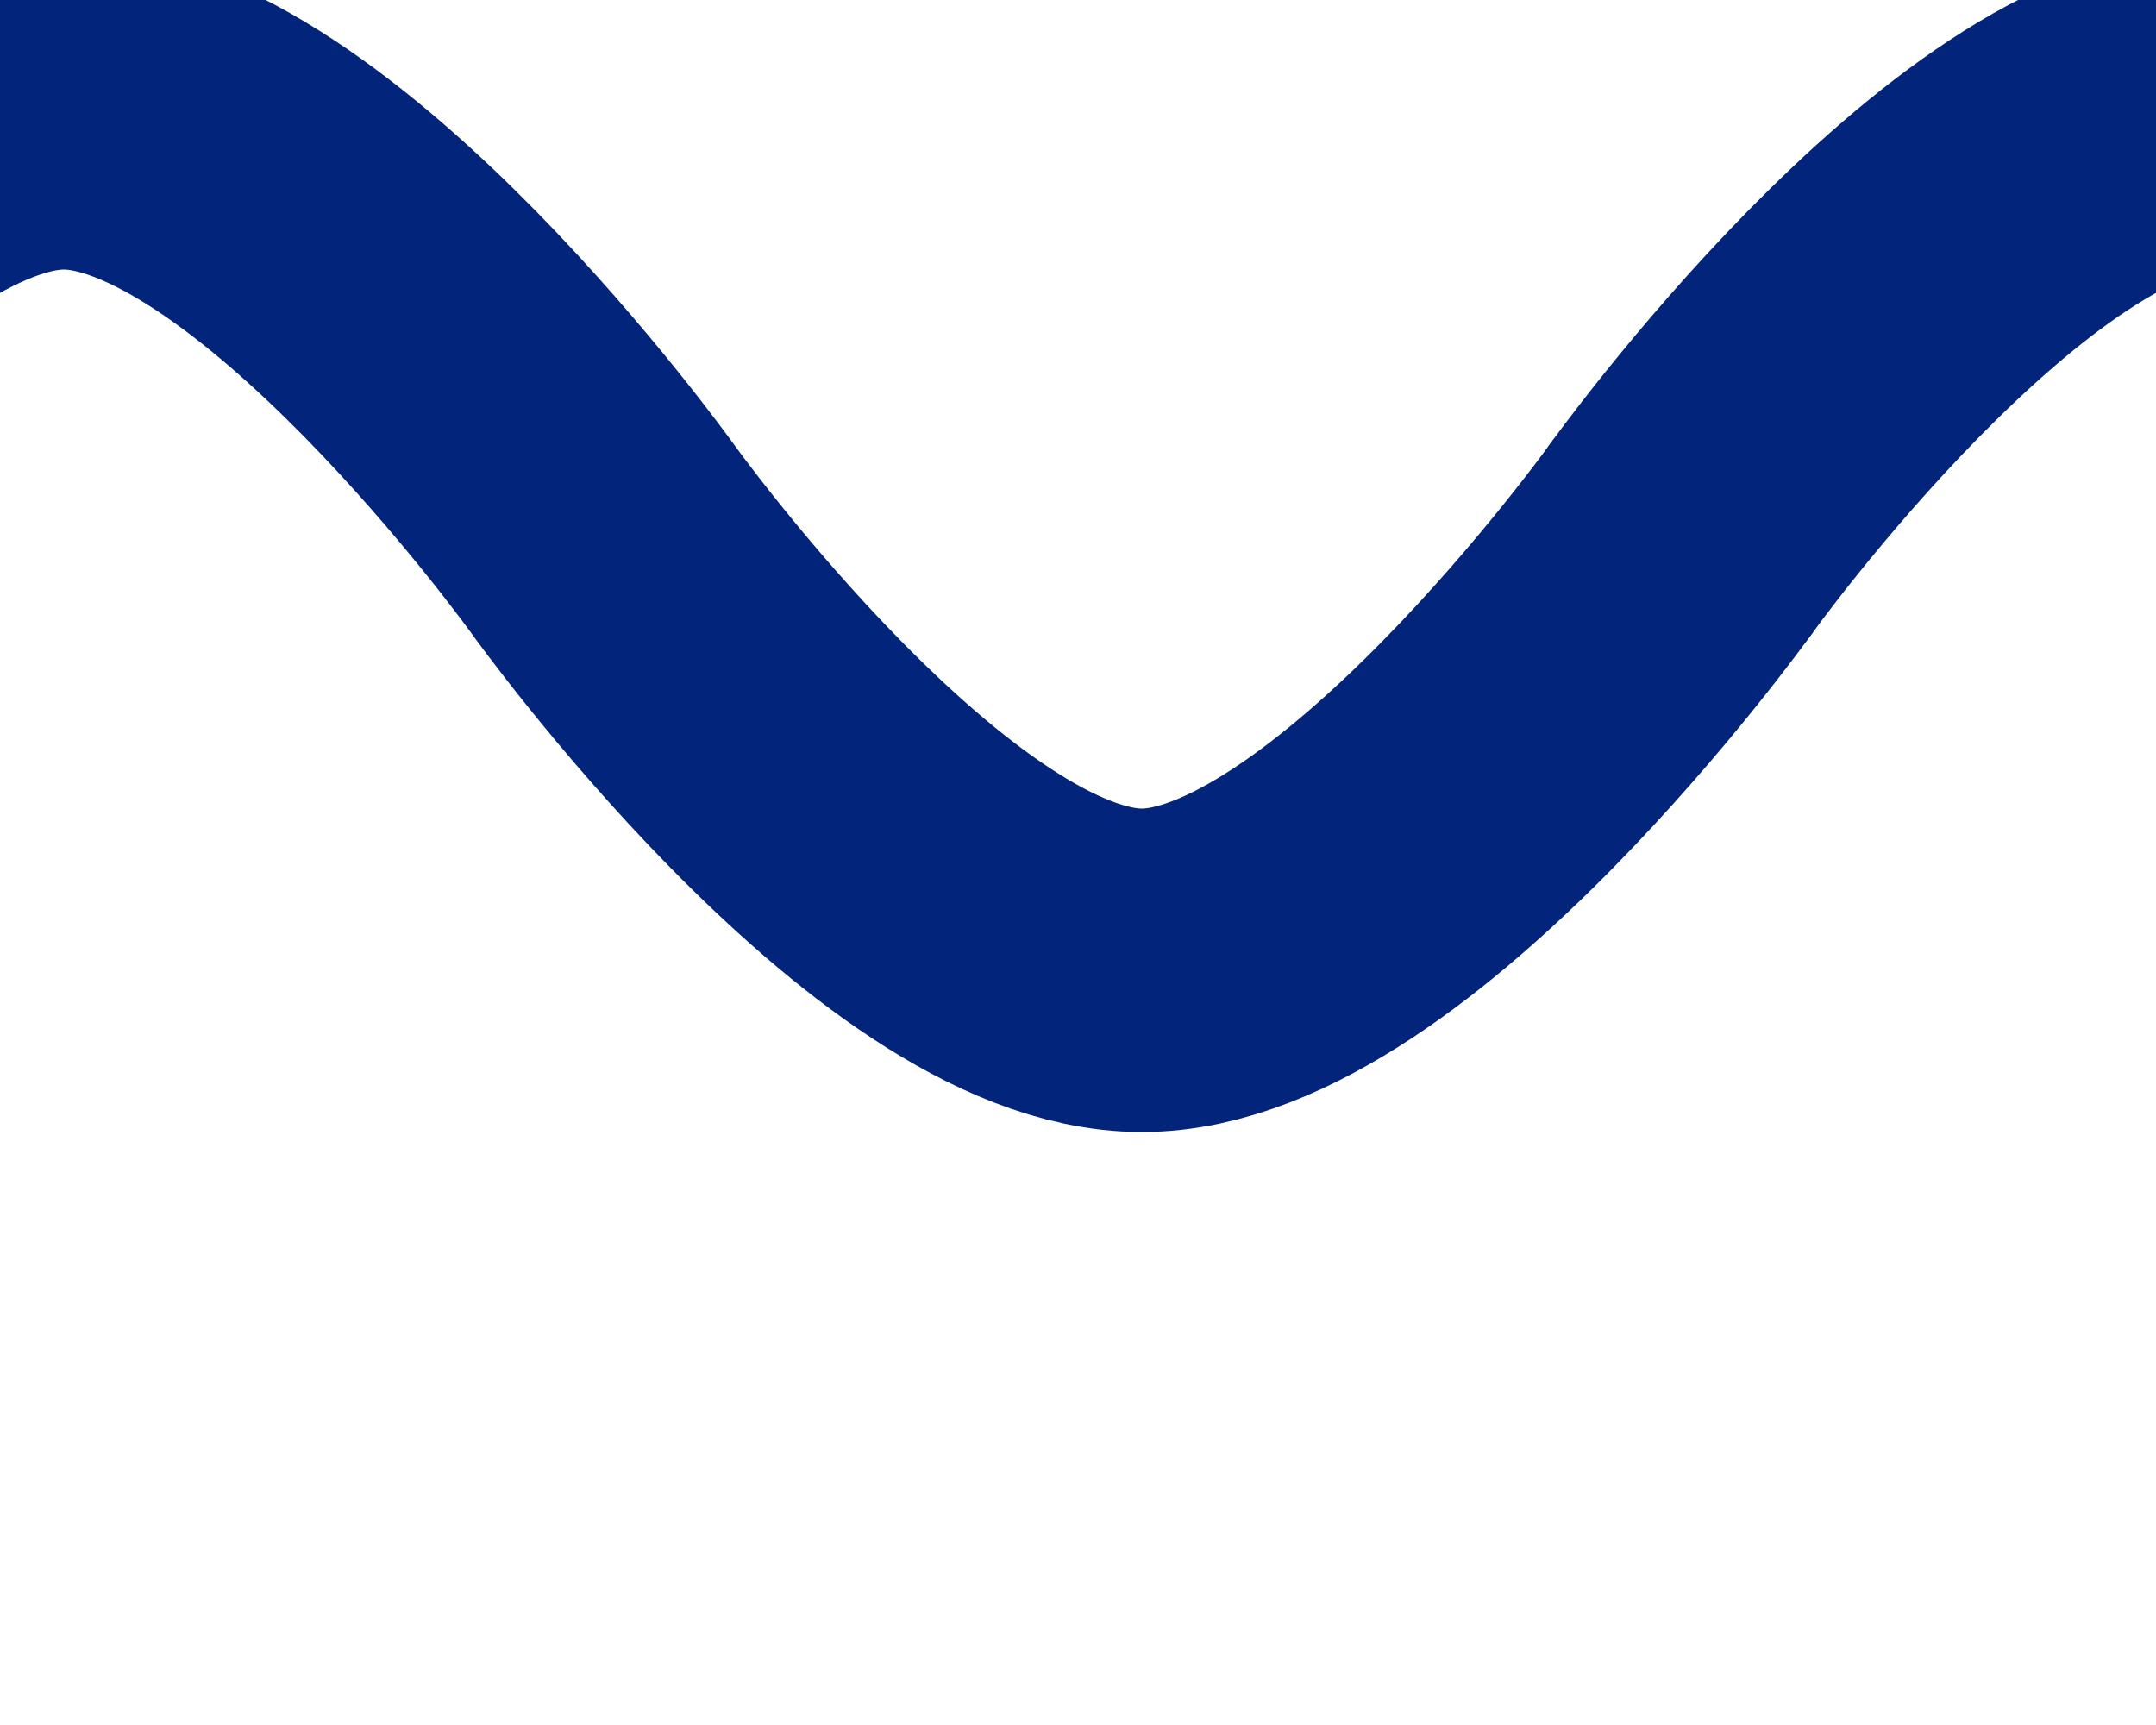 <?xml version="1.0" encoding="UTF-8" standalone="no"?>
<!-- Created with Inkscape (http://www.inkscape.org/) -->

<svg
   width="100%"
   height="100%"
   viewBox="0 0 100 80"
   version="1.1"
   id="svg1"
   inkscape:export-filename="wave3.svg"
   inkscape:export-xdpi="96"
   inkscape:export-ydpi="96"
   xmlns:inkscape="http://www.inkscape.org/namespaces/inkscape"
   xmlns:sodipodi="http://sodipodi.sourceforge.net/DTD/sodipodi-0.dtd"
   xmlns="http://www.w3.org/2000/svg"
   xmlns:svg="http://www.w3.org/2000/svg">
  <sodipodi:namedview
     id="namedview1"
     pagecolor="#ffffff"
     bordercolor="#000000"
     borderopacity="0.25"
     inkscape:showpageshadow="2"
     inkscape:pageopacity="0.0"
     inkscape:pagecheckerboard="0"
     inkscape:deskcolor="#d1d1d1"
     inkscape:document-units="mm"
     inkscape:zoom="0.47643882"
     inkscape:cx="450.2152"
     inkscape:cy="452.31411"
     inkscape:window-width="1512"
     inkscape:window-height="852"
     inkscape:window-x="0"
     inkscape:window-y="38"
     inkscape:window-maximized="1"
     inkscape:current-layer="layer1" />
  <defs
     id="defs1" />
  <g
     inkscape:label="Layer 1"
     inkscape:groupmode="layer"
     id="layer1">
    <path
       style="fill:none;fill-opacity:1;fill-rule:evenodd;stroke:#02247b;stroke-width:15;stroke-linecap:round;stroke-linejoin:miter;stroke-dasharray:none;stroke-opacity:1;paint-order:normal"
       d="m -22.039,25 c 0,0 14.328,-20 25,-20 C 13.632,5 27.961,25 27.961,25 c 0,0 14.328,20 25,20 10.672,0 25,-20 25,-20"
       id="path2-7-5-4"
       sodipodi:nodetypes="cacac" />
    <path
       style="fill:none;fill-opacity:1;fill-rule:evenodd;stroke:#02247b;stroke-width:15;stroke-linecap:round;stroke-linejoin:miter;stroke-dasharray:none;stroke-opacity:1;paint-order:normal"
       d="m 77.961,25 c 0,0 14.328,-20 25,-20 10.672,0 25,20 25,20 0,0 14.328,20 25,20 C 163.632,45 177.961,25 177.961,25"
       id="path2-3-8-5-8"
       sodipodi:nodetypes="cacac" />
  </g>
</svg>
